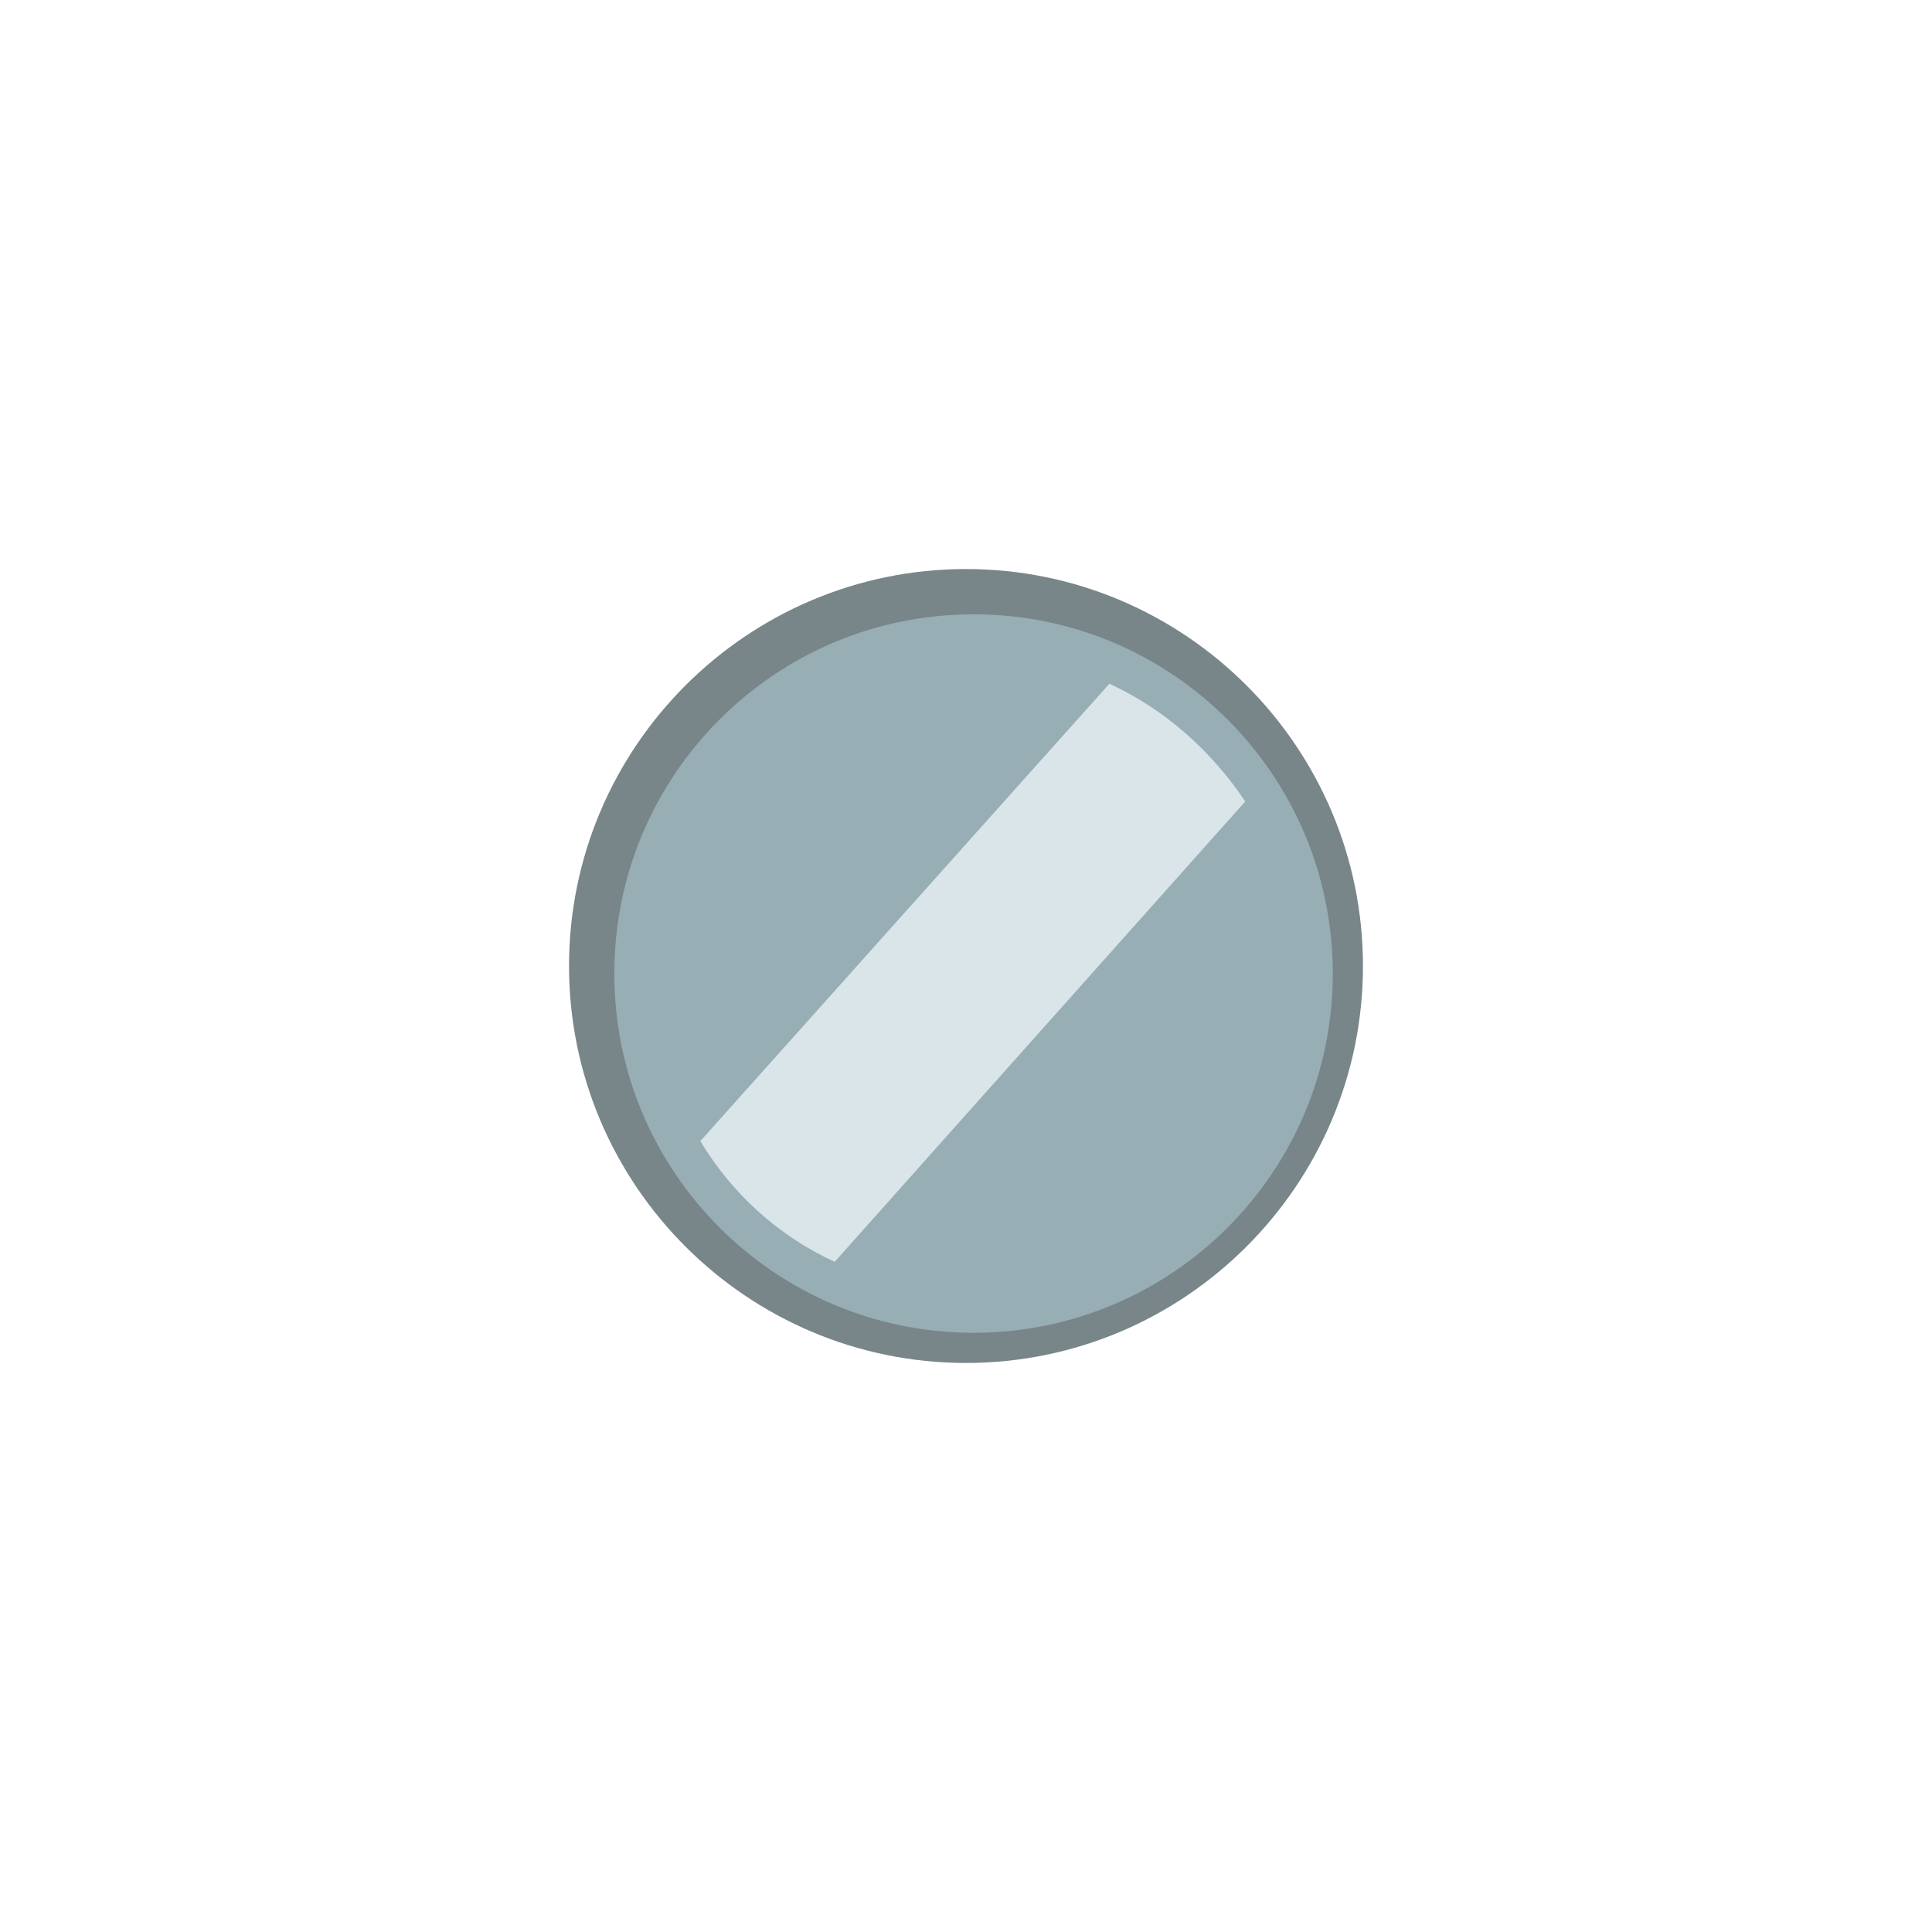 <svg width="128" height="128" viewBox="0 0 128 128" fill="none" xmlns="http://www.w3.org/2000/svg">
<path d="M64 42.7C75.7 42.7 85.3 52.2 85.3 64C85.3 75.8 75.8 85.3 64 85.3C52.3 85.3 42.7 75.8 42.7 64C42.7 52.2 52.3 42.7 64 42.7ZM64 37.7C49.5 37.7 37.7 49.5 37.7 64C37.7 78.5 49.5 90.3 64 90.3C78.5 90.3 90.3 78.5 90.3 64C90.3 49.5 78.5 37.7 64 37.7Z" fill="#78868A"/>
<path d="M64.5 88.3C77.644 88.3 88.3 77.645 88.3 64.5C88.3 51.356 77.644 40.7 64.5 40.7C51.356 40.7 40.7 51.356 40.7 64.5C40.7 77.645 51.356 88.3 64.5 88.3Z" fill="#98AEB5"/>
<path d="M73.5 45.3L46.4 75.6C48.5 79.1 51.6 81.9 55.3 83.6L82.5 53.1C80.3 49.8 77.2 47 73.5 45.3Z" fill="#D9E5E9"/>
</svg>
